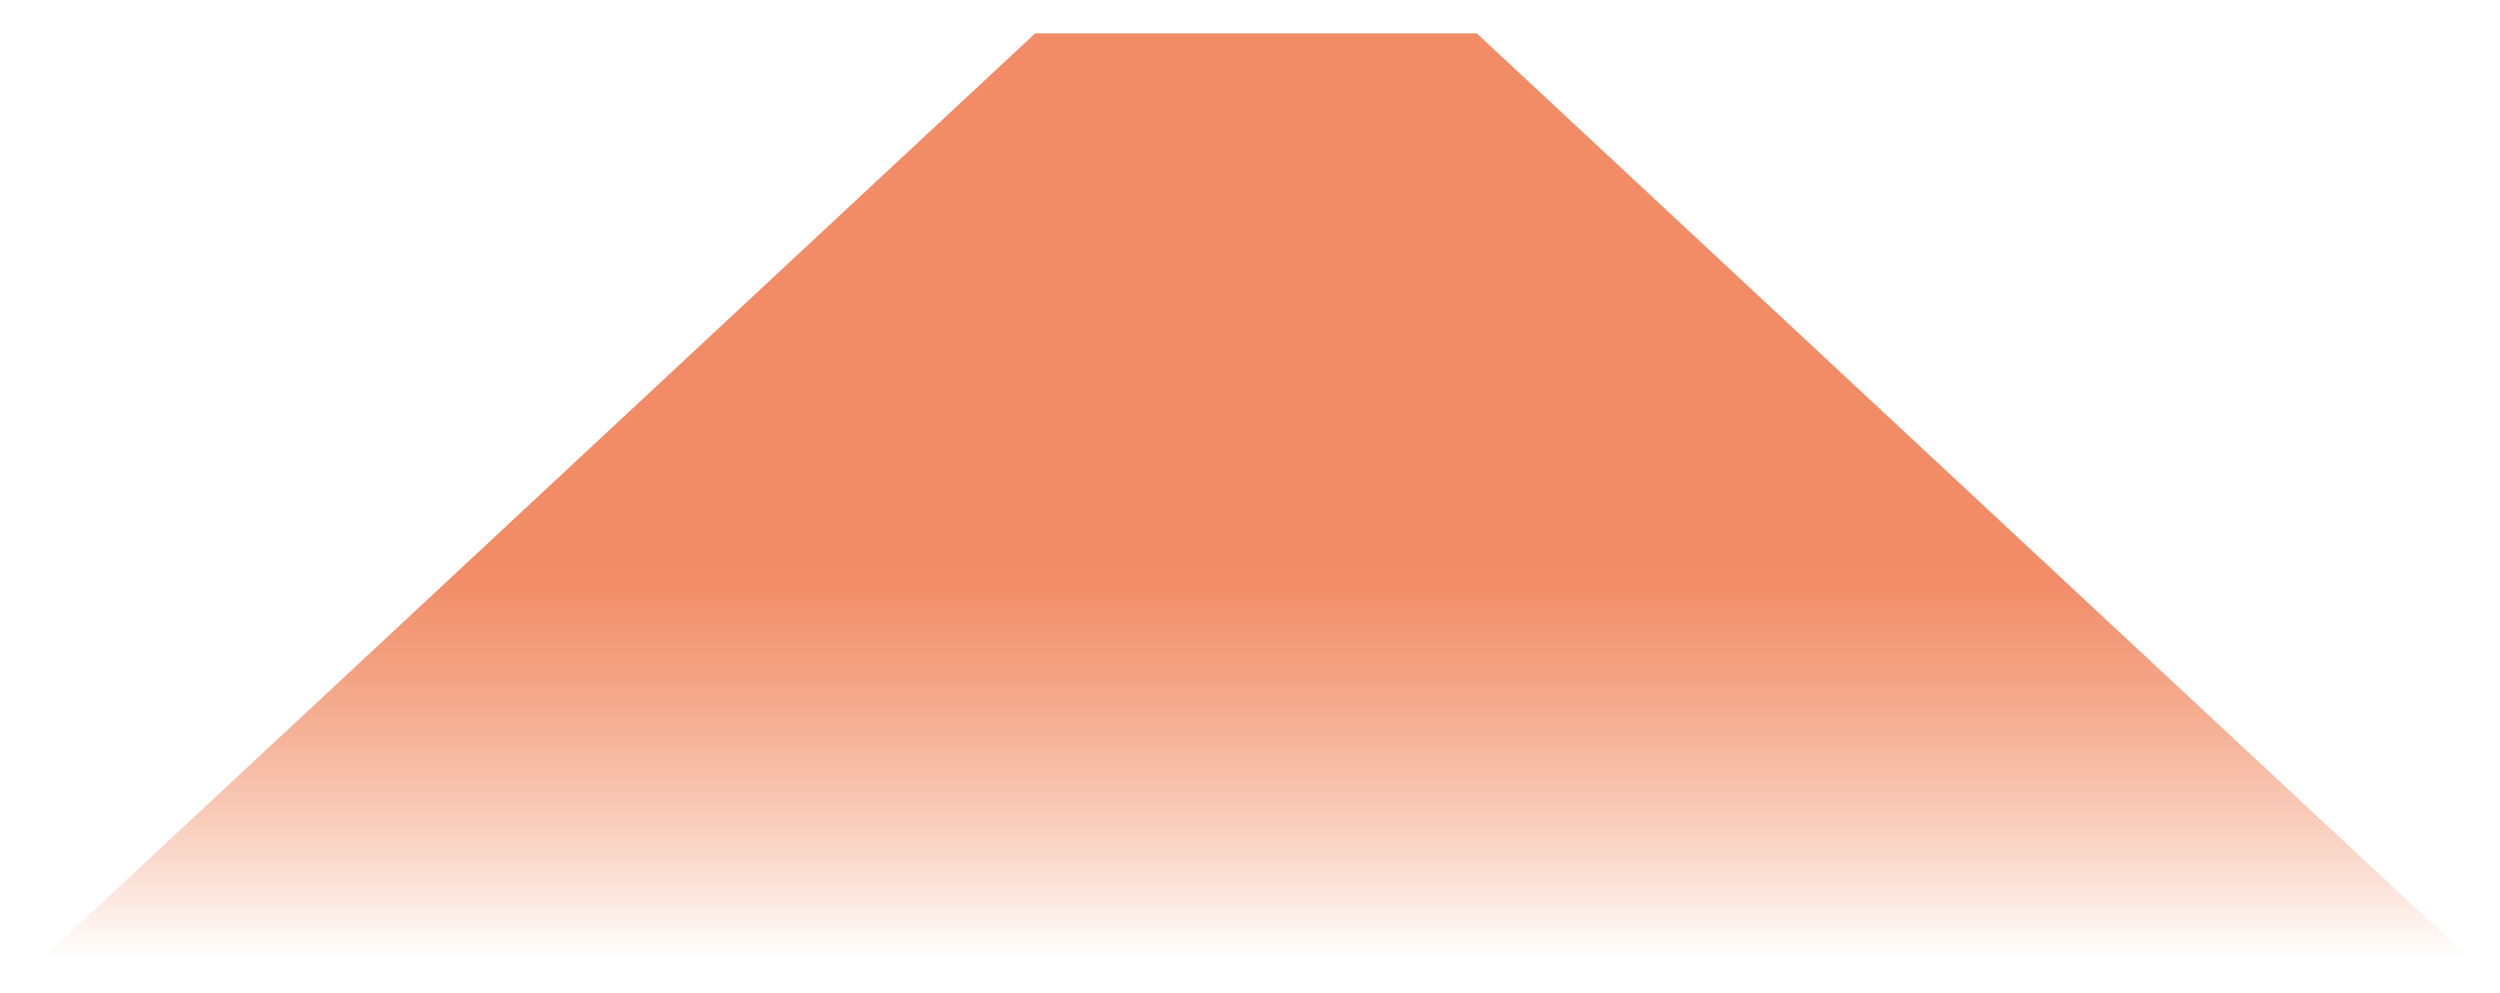 <?xml version="1.0" encoding="utf-8"?>
<!-- Generator: Adobe Illustrator 16.0.0, SVG Export Plug-In . SVG Version: 6.00 Build 0)  -->
<!DOCTYPE svg PUBLIC "-//W3C//DTD SVG 1.1//EN" "http://www.w3.org/Graphics/SVG/1.1/DTD/svg11.dtd">
<svg version="1.1" id="Layer_1" xmlns="http://www.w3.org/2000/svg" xmlns:xlink="http://www.w3.org/1999/xlink" x="0px" y="0px"
	 width="448.152px" height="178.068px" viewBox="0 0 448.152 178.068" enable-background="new 0 0 448.152 178.068"
	 xml:space="preserve">
<linearGradient id="SVGID_1_" gradientUnits="userSpaceOnUse" x1="225.144" y1="171.661" x2="225.144" y2="102.595">
	<stop  offset="0" style="stop-color:#EB642D;stop-opacity:0"/>
	<stop  offset="1" style="stop-color:#F18C66"/>
</linearGradient>
<polygon fill="url(#SVGID_1_)" points="264.717,5.971 185.572,5.971 6.311,172.993 443.978,172.993 "/>
</svg>
